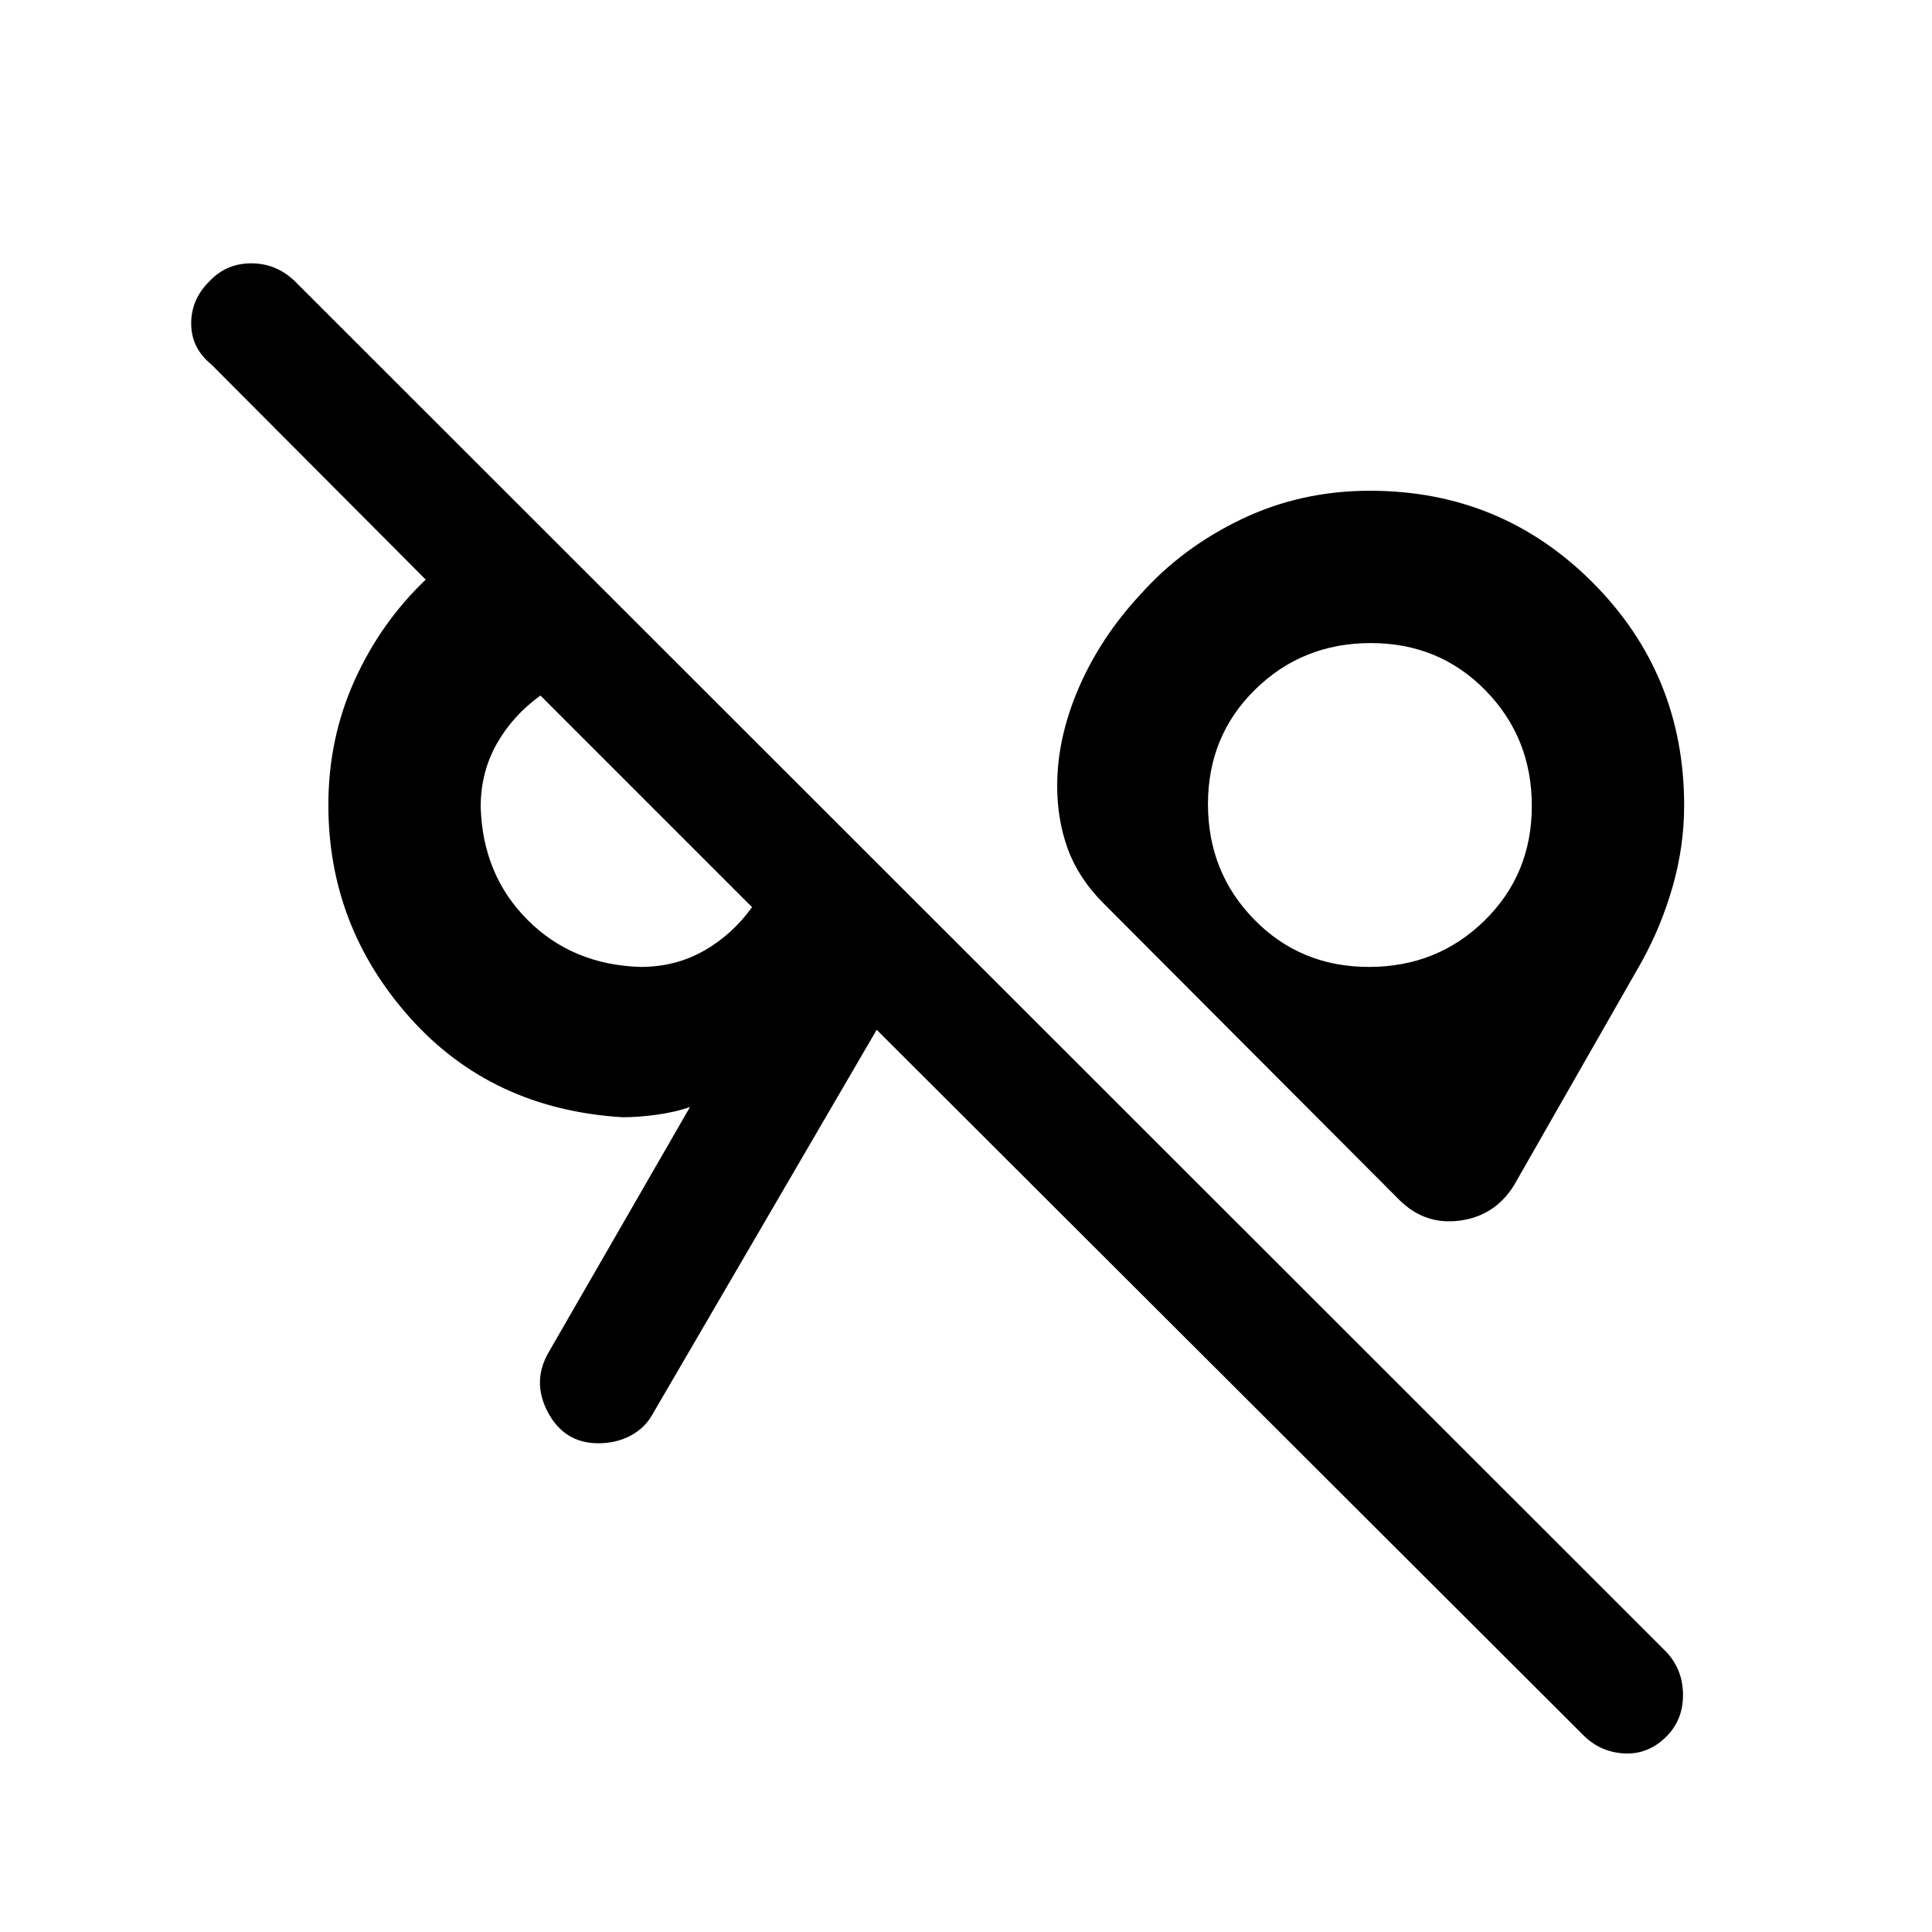 <svg xmlns="http://www.w3.org/2000/svg" height="48" viewBox="0 -960 960 960" width="48"><path d="M828.77-97.91q-9.17 9.77-21.55 9.18-12.37-.58-21.07-9.66L435.62-448.31 324.31-257.39q-3.71 6.84-10.87 10.69-7.16 3.85-16.15 3.85-16.81 0-25.01-15.34-8.2-15.35.49-30.12l70.08-121.61q-7.31 2.53-16.39 3.8-9.07 1.27-17.15 1.27-65-4-105.58-49.43-40.57-45.43-40.57-105.72 0-32.95 12.96-61.76 12.96-28.81 35.42-50.24L105.08-778.85Q95-787.04 95-799.24q0-12.2 9.21-21.12 8.29-8.79 20.62-8.79 12.32 0 21.48 8.69l681.46 681.07q8.31 8.7 8.5 21 .19 12.31-7.5 20.48ZM318.31-479.54q17.25 0 31.35-7.96 14.1-7.96 24.03-21.73L268.54-614.39q-13.77 9.93-21.73 24.03-7.96 14.11-7.96 31.36 1 33.8 23.33 56.13 22.33 22.33 56.13 23.33Zm361.91 0q33.93 0 57.43-23.03t23.5-56.96q0-33.93-23.03-57.43-23.02-23.5-56.96-23.5-33.93 0-57.43 23.03t-23.5 56.96q0 33.93 23.03 57.43t56.96 23.5Zm-343.76-67.92ZM680.69-560Zm15 196.61L548.31-511.15q-12.33-12.36-17.67-26.87-5.33-14.52-5.33-31.52 0-24.02 10.88-49.05 10.89-25.02 30.6-46.15 20.67-23.18 50.16-37.3 29.5-14.11 63.74-14.11 65.17 0 110.66 45.57 45.49 45.58 45.49 110.86 0 20.06-5.61 39.89-5.62 19.83-15.46 37.68l-63.62 111.38q-9.45 14.93-26.65 17.27-17.19 2.34-29.81-9.89Z"/></svg>